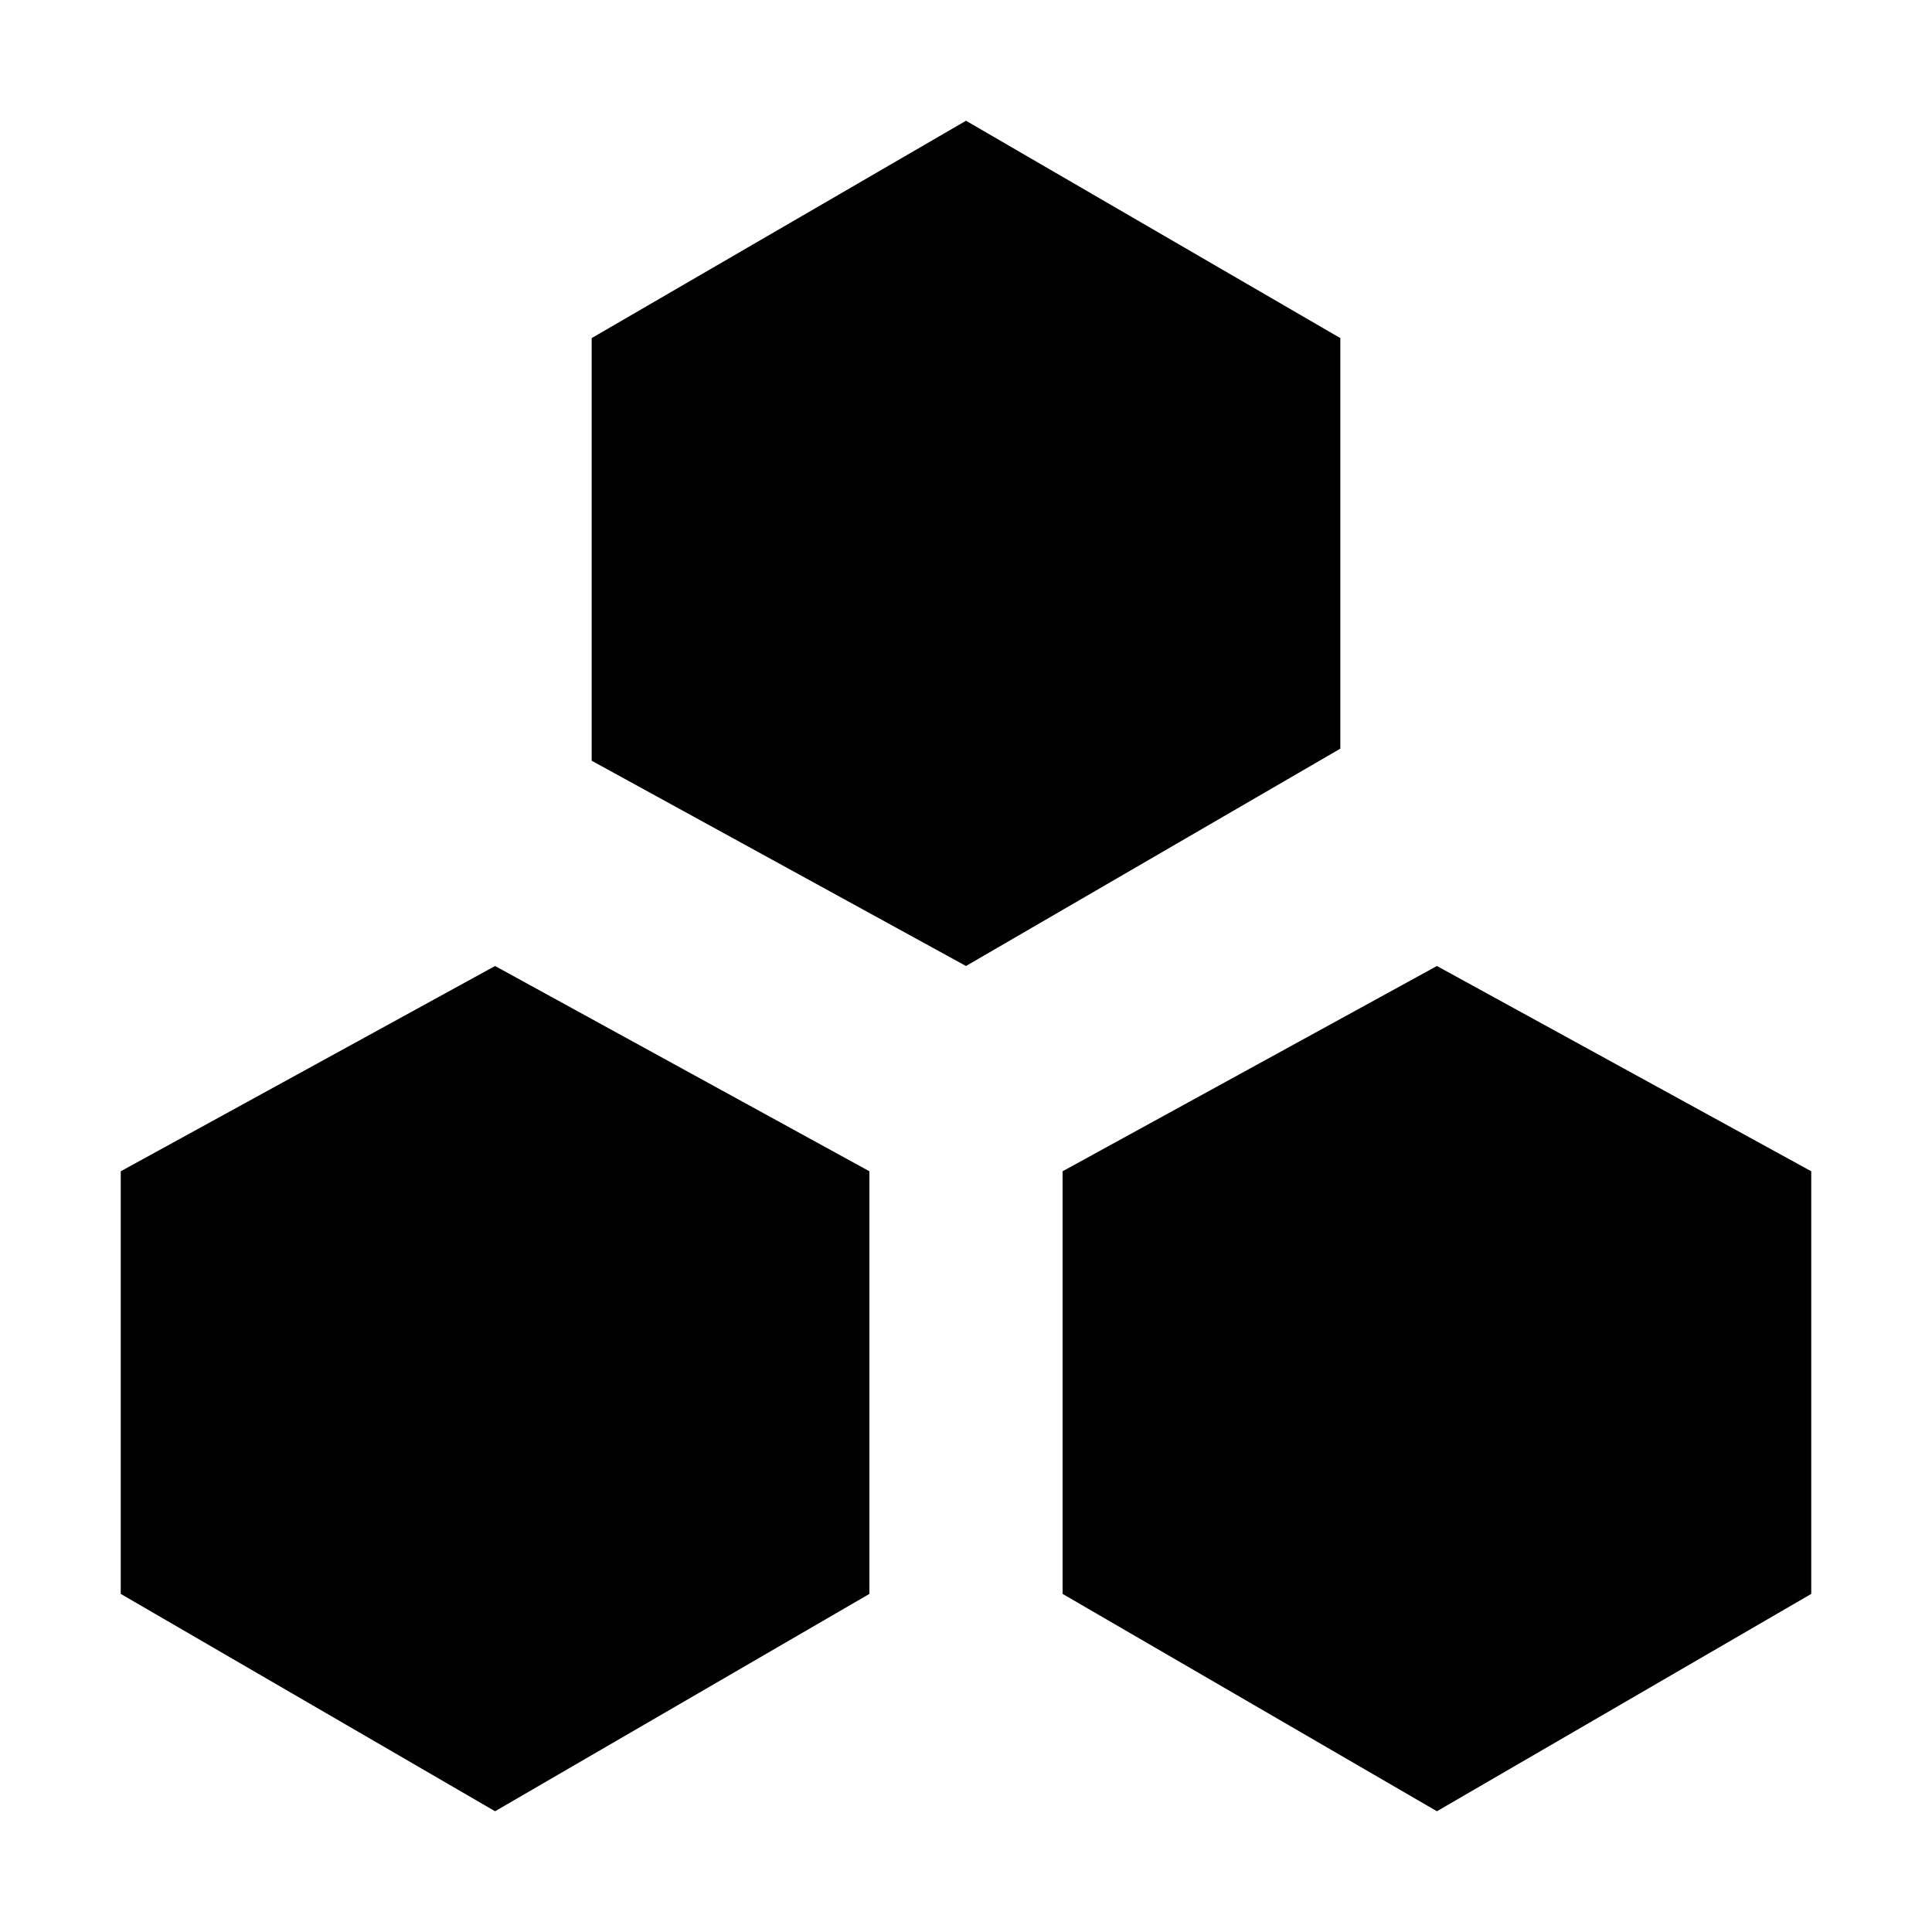 <?xml version="1.0" encoding="utf-8"?>
<!-- Generator: Adobe Illustrator 21.1.0, SVG Export Plug-In . SVG Version: 6.00 Build 0)  -->
<svg version="1.1" id="Layer_1" xmlns="http://www.w3.org/2000/svg" xmlns:xlink="http://www.w3.org/1999/xlink" x="0px" y="0px"
	 viewBox="0 0 16 16" style="enable-background:new 0 0 16 16;" xml:space="preserve">
<style type="text/css">
	.color1{fill-rule:evenodd;clip-rule:evenodd;}
</style>
<g>
	<g>
		<path class="color1" d="M11.9,8L8.8,9.7v3.5l3.1,1.8l3.1-1.8V9.7L11.9,8z M1,9.7v3.5L4.1,15l3.1-1.8V9.7L4.1,8L1,9.7z M11.1,2.8
			L8,1L4.9,2.8v3.5L8,8l3.1-1.8V2.8z"/>
	</g>
</g>
</svg>
